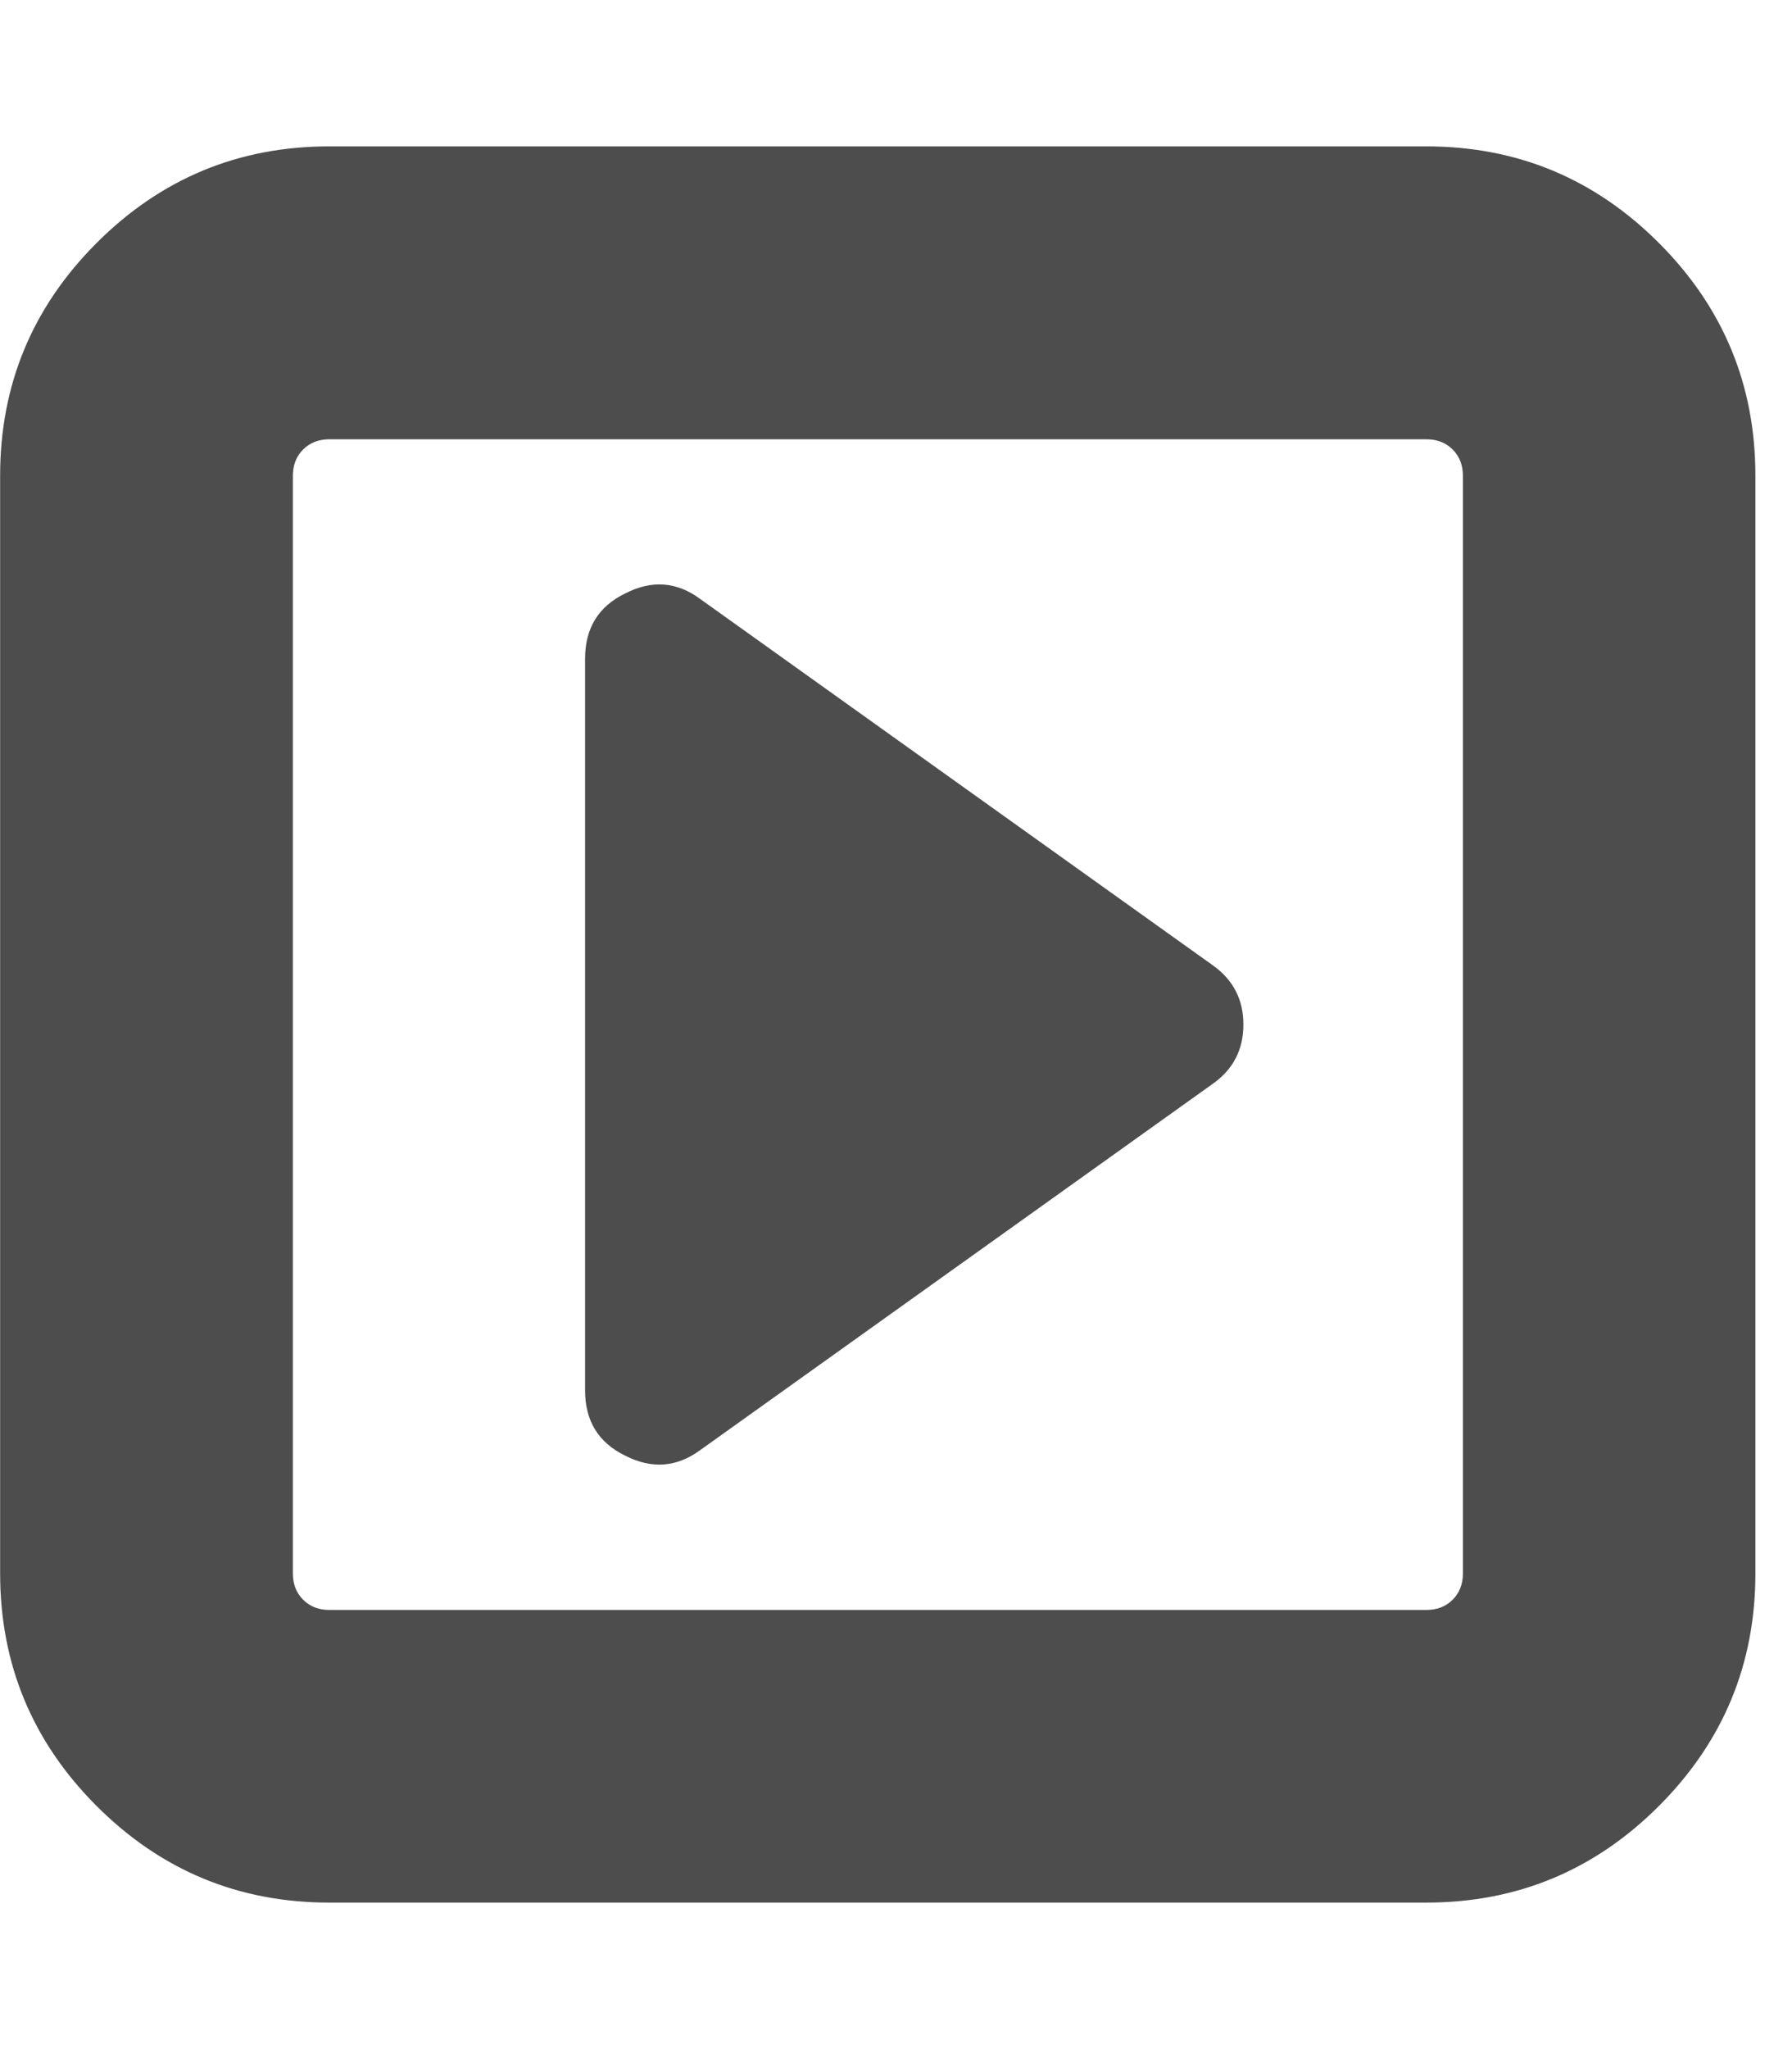 <?xml version="1.0" encoding="utf-8"?>
<!-- Generated by IcoMoon.io -->
<!DOCTYPE svg PUBLIC "-//W3C//DTD SVG 1.1//EN" "http://www.w3.org/Graphics/SVG/1.1/DTD/svg11.dtd">
<svg version="1.1" xmlns="http://www.w3.org/2000/svg" xmlns:xlink="http://www.w3.org/1999/xlink" width="14" height="16" viewBox="0 0 14 16">
<path fill="#4d4d4d" d="M9.714 8q0 0.295-0.241 0.464l-4 2.857q-0.277 0.205-0.589 0.045-0.313-0.152-0.313-0.509v-5.714q0-0.357 0.313-0.509 0.313-0.161 0.589 0.045l4 2.857q0.241 0.17 0.241 0.464zM11.429 12.286v-8.571q0-0.125-0.080-0.205t-0.205-0.080h-8.571q-0.125 0-0.205 0.080t-0.080 0.205v8.571q0 0.125 0.080 0.205t0.205 0.080h8.571q0.125 0 0.205-0.080t0.080-0.205zM13.714 3.714v8.571q0 1.063-0.754 1.817t-1.817 0.754h-8.571q-1.063 0-1.817-0.754t-0.754-1.817v-8.571q0-1.063 0.754-1.817t1.817-0.754h8.571q1.063 0 1.817 0.754t0.754 1.817z"></path>
</svg>
